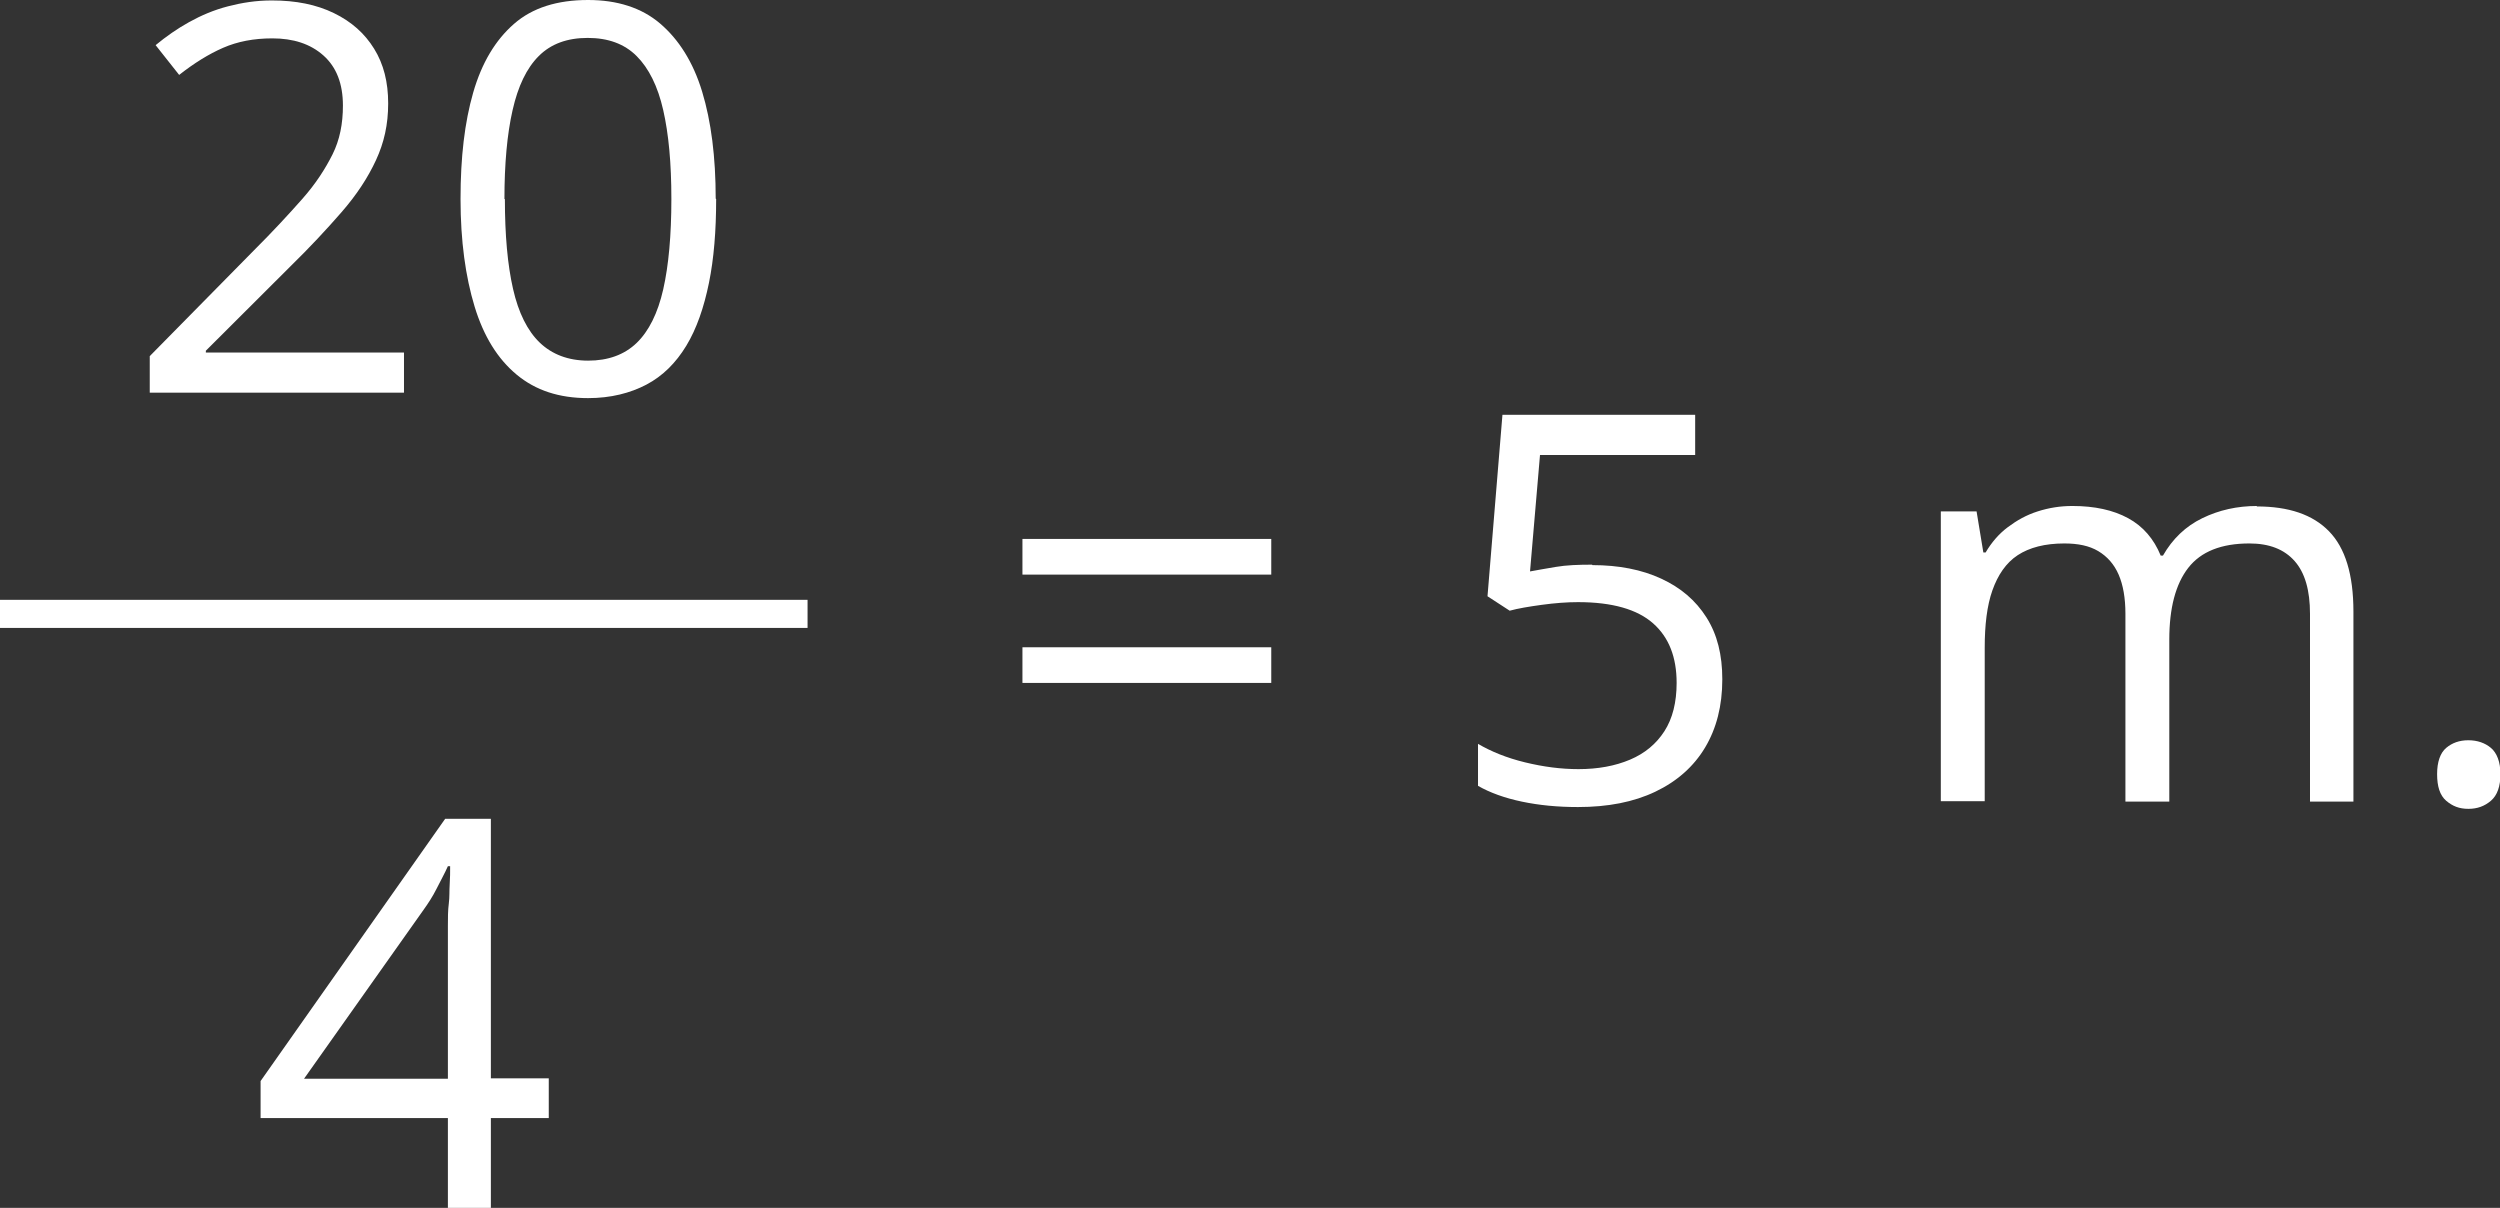 <svg width="89" height="43" viewBox="0 0 89 43" fill="none" xmlns="http://www.w3.org/2000/svg">
<rect x="0" y="0" width="89" height="43" fill="#333333" stroke="none"/>
<g clip-path="url(#clip0_28_467)">
<path d="M14.366 13.98H5.331V12.678L9.019 8.934C9.712 8.243 10.275 7.633 10.758 7.086C11.242 6.54 11.58 6.01 11.838 5.496C12.095 4.981 12.208 4.403 12.208 3.76C12.208 2.989 11.983 2.394 11.515 1.976C11.048 1.559 10.436 1.366 9.696 1.366C9.035 1.366 8.455 1.478 7.94 1.703C7.425 1.928 6.909 2.25 6.378 2.667L5.54 1.607C5.911 1.302 6.297 1.028 6.732 0.787C7.167 0.546 7.618 0.354 8.117 0.225C8.616 0.096 9.116 0.016 9.679 0.016C10.533 0.016 11.258 0.161 11.886 0.466C12.514 0.771 12.981 1.189 13.319 1.735C13.658 2.282 13.819 2.925 13.819 3.68C13.819 4.435 13.674 5.078 13.384 5.704C13.094 6.331 12.691 6.942 12.16 7.552C11.628 8.163 11.032 8.806 10.324 9.497L7.328 12.486V12.55H14.382V13.98H14.366Z" fill="white"/>
<path d="M25.495 7.086C25.495 8.211 25.415 9.207 25.238 10.075C25.06 10.943 24.803 11.698 24.432 12.309C24.062 12.919 23.595 13.385 23.015 13.691C22.435 13.996 21.743 14.173 20.937 14.173C19.907 14.173 19.069 13.899 18.393 13.337C17.716 12.775 17.217 11.971 16.895 10.911C16.573 9.85 16.395 8.581 16.395 7.086C16.395 5.592 16.541 4.355 16.846 3.294C17.152 2.234 17.636 1.43 18.296 0.852C18.956 0.273 19.842 0 20.937 0C21.968 0 22.838 0.273 23.498 0.836C24.158 1.398 24.674 2.201 24.996 3.262C25.318 4.322 25.479 5.592 25.479 7.07L25.495 7.086ZM17.974 7.086C17.974 8.372 18.07 9.432 18.264 10.284C18.457 11.136 18.779 11.778 19.214 12.196C19.649 12.614 20.229 12.839 20.937 12.839C21.646 12.839 22.226 12.63 22.661 12.212C23.096 11.794 23.418 11.152 23.611 10.3C23.804 9.448 23.901 8.372 23.901 7.086C23.901 5.801 23.804 4.772 23.611 3.921C23.418 3.069 23.096 2.426 22.661 1.993C22.226 1.559 21.646 1.35 20.921 1.35C20.196 1.35 19.617 1.559 19.182 1.993C18.747 2.426 18.441 3.069 18.248 3.921C18.054 4.772 17.958 5.833 17.958 7.086H17.974Z" fill="white"/>
<path d="M19.536 39.802H17.475V43H15.945V39.802H9.277V38.485L15.848 29.149H17.475V38.388H19.536V39.802ZM15.945 38.388V33.889C15.945 33.551 15.945 33.23 15.945 32.957C15.945 32.684 15.945 32.411 15.977 32.17C16.009 31.929 15.993 31.704 16.009 31.479C16.025 31.254 16.025 31.045 16.025 30.836H15.945C15.832 31.093 15.687 31.35 15.542 31.639C15.397 31.929 15.236 32.17 15.075 32.395L10.823 38.404H15.945V38.388Z" fill="white"/>
<path d="M36.399 20.456V19.186H45.257V20.456H36.399ZM36.399 24.312V23.043H45.257V24.312H36.399Z" fill="white"/>
<path d="M56.692 20.118C57.626 20.118 58.447 20.279 59.14 20.6C59.833 20.921 60.364 21.371 60.751 21.982C61.137 22.593 61.314 23.316 61.314 24.183C61.314 25.131 61.105 25.935 60.702 26.61C60.3 27.285 59.704 27.815 58.931 28.184C58.157 28.554 57.239 28.731 56.176 28.731C55.452 28.731 54.791 28.667 54.179 28.538C53.567 28.41 53.036 28.217 52.617 27.976V26.481C53.084 26.754 53.632 26.979 54.292 27.14C54.953 27.301 55.581 27.381 56.193 27.381C56.885 27.381 57.497 27.269 58.029 27.044C58.56 26.819 58.963 26.481 59.253 26.031C59.543 25.581 59.688 25.003 59.688 24.312C59.688 23.396 59.414 22.689 58.85 22.191C58.286 21.693 57.401 21.436 56.176 21.436C55.79 21.436 55.355 21.468 54.888 21.532C54.421 21.596 54.035 21.661 53.745 21.741L52.955 21.227L53.487 14.767H60.348V16.197H54.824L54.469 20.343C54.711 20.295 55.017 20.247 55.387 20.182C55.758 20.118 56.193 20.102 56.676 20.102L56.692 20.118Z" fill="white"/>
<path d="M80.335 18.029C81.479 18.029 82.332 18.318 82.912 18.913C83.492 19.507 83.782 20.455 83.782 21.773V28.538H82.236V21.853C82.236 21.018 82.058 20.391 81.688 19.973C81.318 19.555 80.786 19.347 80.078 19.347C79.079 19.347 78.354 19.636 77.903 20.214C77.452 20.793 77.227 21.645 77.227 22.769V28.538H75.665V21.853C75.665 21.291 75.584 20.825 75.423 20.455C75.262 20.086 75.02 19.813 74.698 19.62C74.376 19.427 73.973 19.347 73.49 19.347C72.798 19.347 72.25 19.491 71.831 19.764C71.413 20.038 71.123 20.471 70.929 21.018C70.736 21.564 70.656 22.255 70.656 23.058V28.522H69.093V18.206H70.366L70.607 19.668H70.688C70.897 19.314 71.155 19.009 71.477 18.768C71.799 18.527 72.137 18.334 72.54 18.206C72.943 18.077 73.345 18.013 73.78 18.013C74.569 18.013 75.23 18.158 75.761 18.447C76.293 18.736 76.679 19.186 76.921 19.78H77.001C77.34 19.186 77.807 18.736 78.403 18.447C78.998 18.158 79.643 18.013 80.351 18.013L80.335 18.029Z" fill="white"/>
<path d="M86.761 27.558C86.761 27.124 86.874 26.803 87.083 26.626C87.293 26.449 87.55 26.353 87.873 26.353C88.195 26.353 88.468 26.449 88.678 26.626C88.887 26.803 89.016 27.124 89.016 27.558C89.016 27.992 88.903 28.313 88.678 28.506C88.452 28.699 88.195 28.795 87.873 28.795C87.55 28.795 87.309 28.699 87.083 28.506C86.858 28.313 86.761 27.992 86.761 27.558Z" fill="white"/>
<path d="M28.749 21.854H0" stroke="white" stroke-miterlimit="10"/>
</g>
<defs>
<clipPath id="clip0_28_467">
<rect width="89" height="43" fill="white"/>
</clipPath>
</defs>
</svg>
